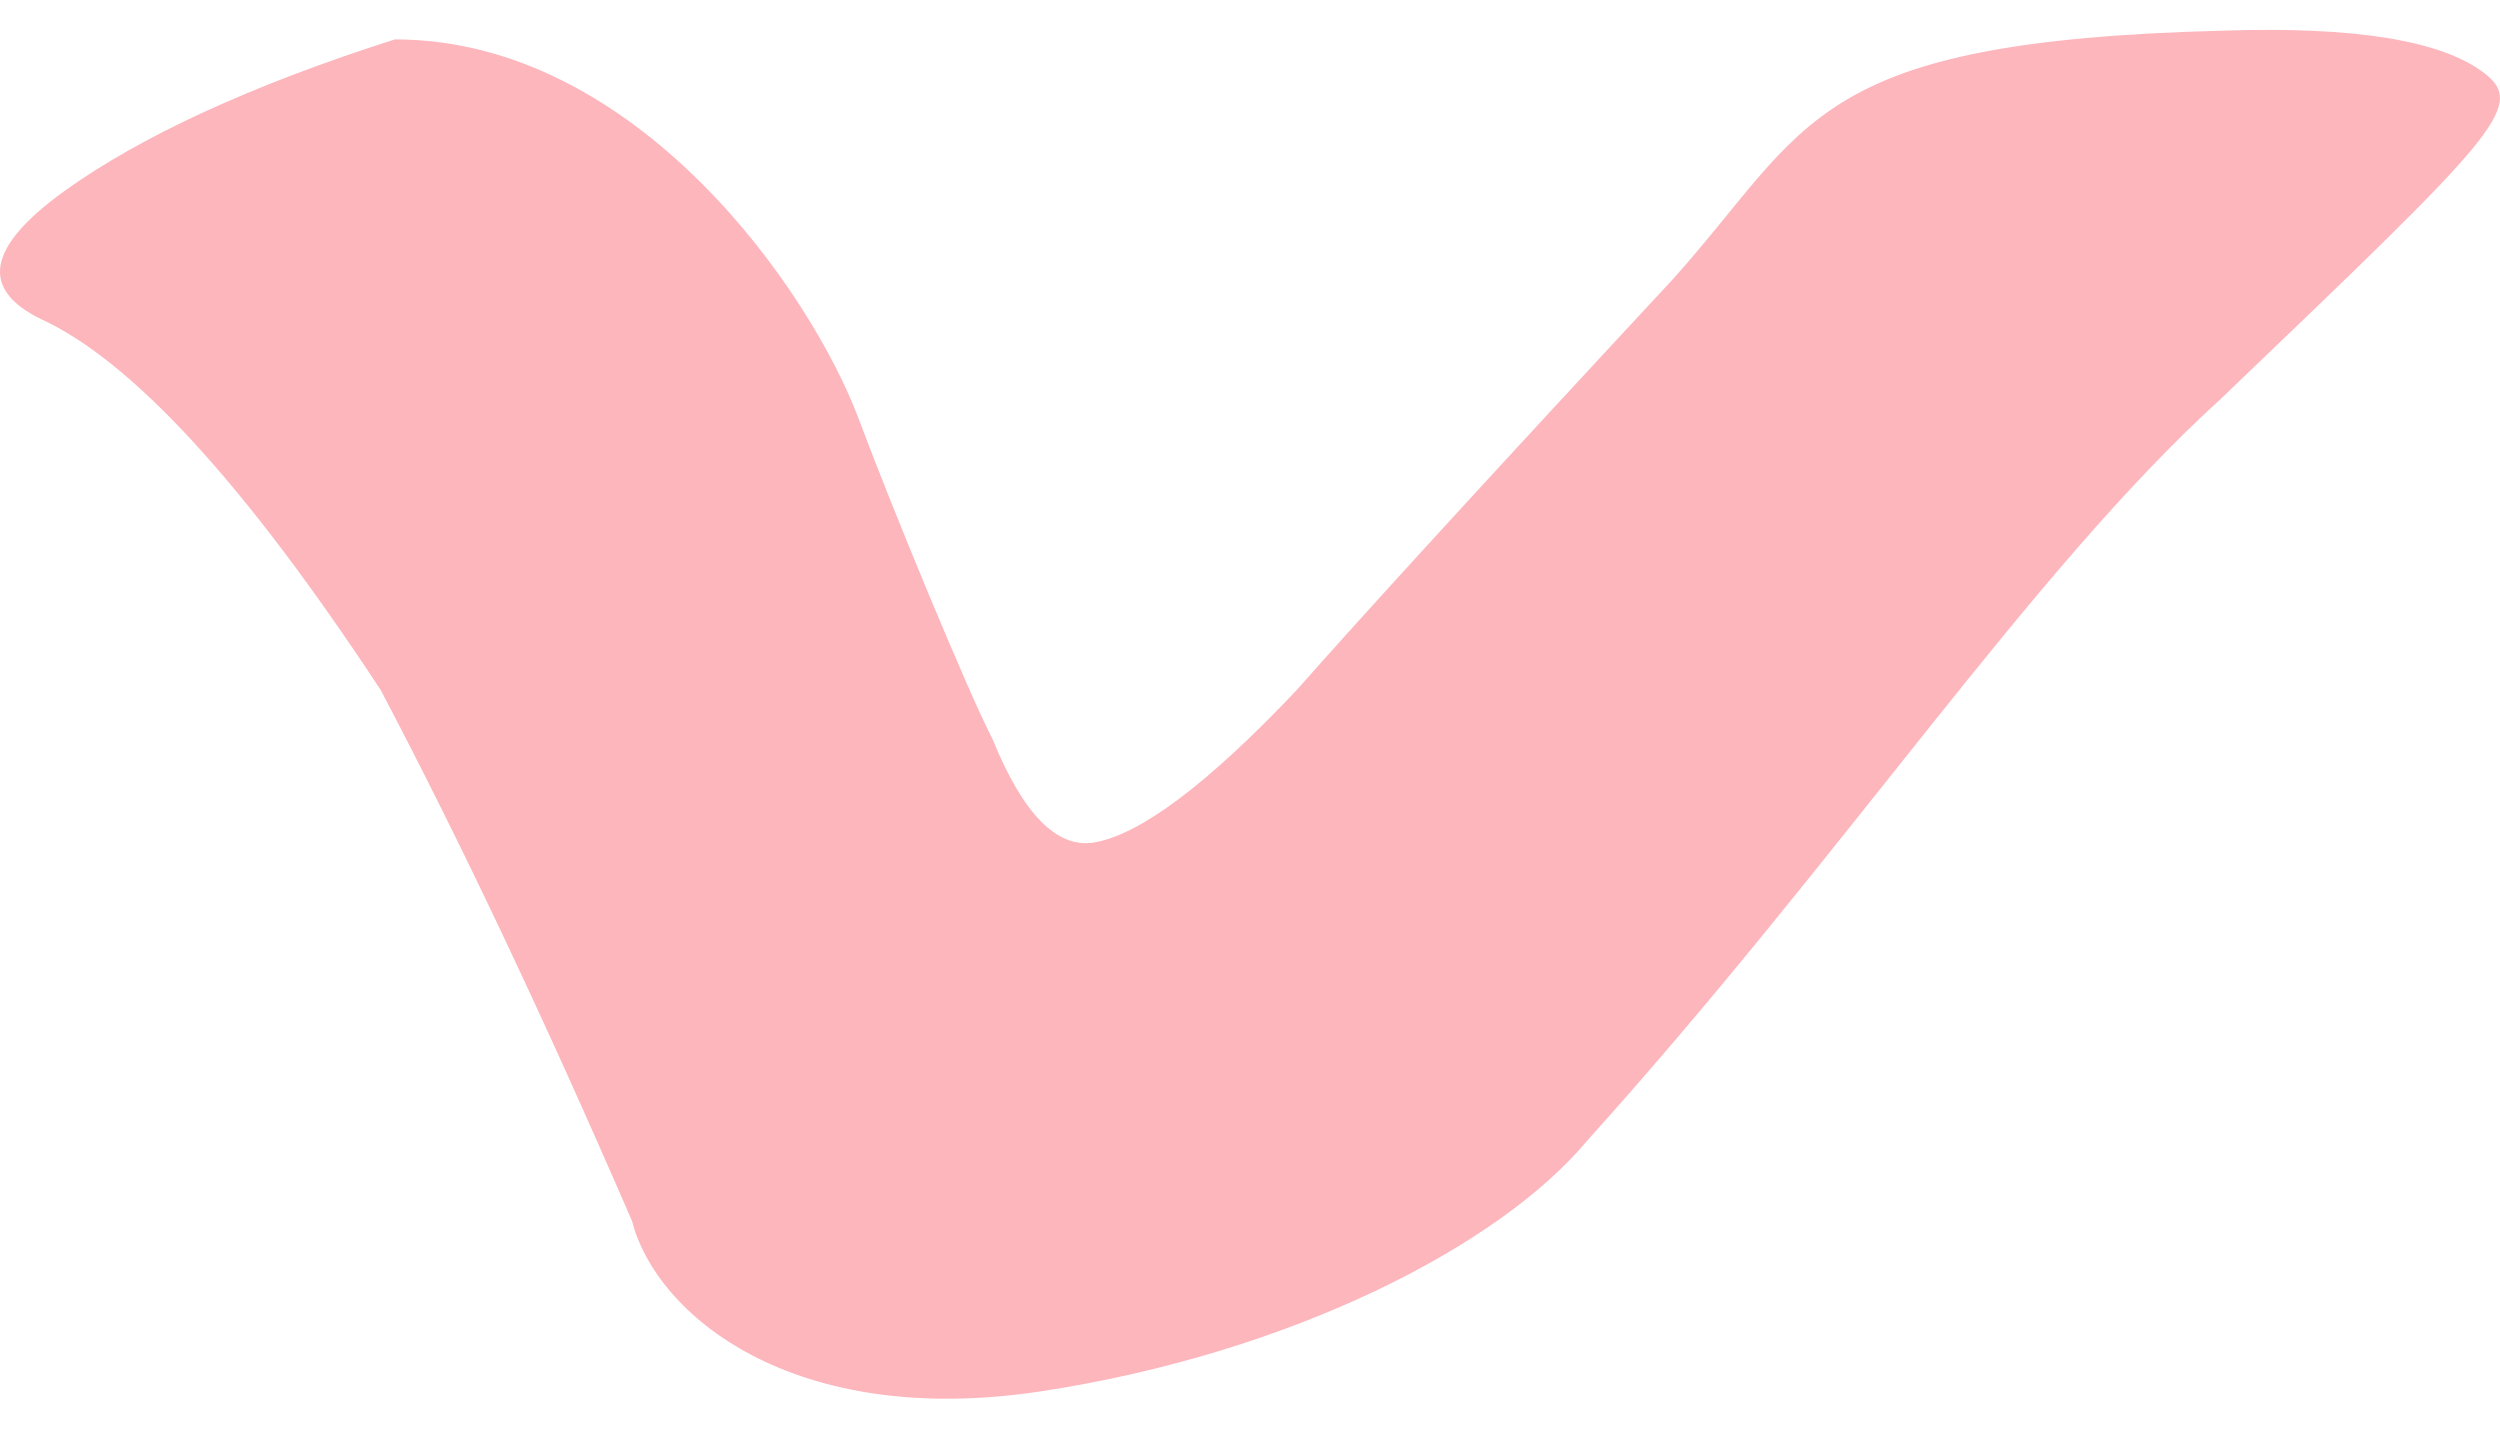<svg width="42" height="24" viewBox="0 0 42 24" fill="none" xmlns="http://www.w3.org/2000/svg">
<path d="M14.431 7.05C14.703 7.773 15.083 8.735 15.587 9.947C16.091 11.154 16.452 11.981 16.677 12.422C17.187 13.678 17.757 14.253 18.373 14.155C19.15 14.027 20.288 13.175 21.788 11.589C22.873 10.358 24.978 8.055 28.114 4.68C30.421 2.101 30.391 0.692 37.346 0.515C39.557 0.441 41.027 0.68 41.739 1.231C42.462 1.783 41.887 2.315 37.316 6.695C34.114 9.604 31.008 14.345 26.662 19.166C25.185 20.936 21.675 22.737 17.49 23.374C13.304 24.011 11.015 22.075 10.618 20.513C9.148 17.12 7.743 14.149 6.397 11.595C4.126 8.14 2.223 6.064 0.687 5.36C-0.344 4.857 -0.214 4.147 1.073 3.216C2.359 2.291 4.215 1.433 6.634 0.662C10.695 0.662 13.624 4.888 14.431 7.05Z" fill="#FCB6BC"/>
</svg>

